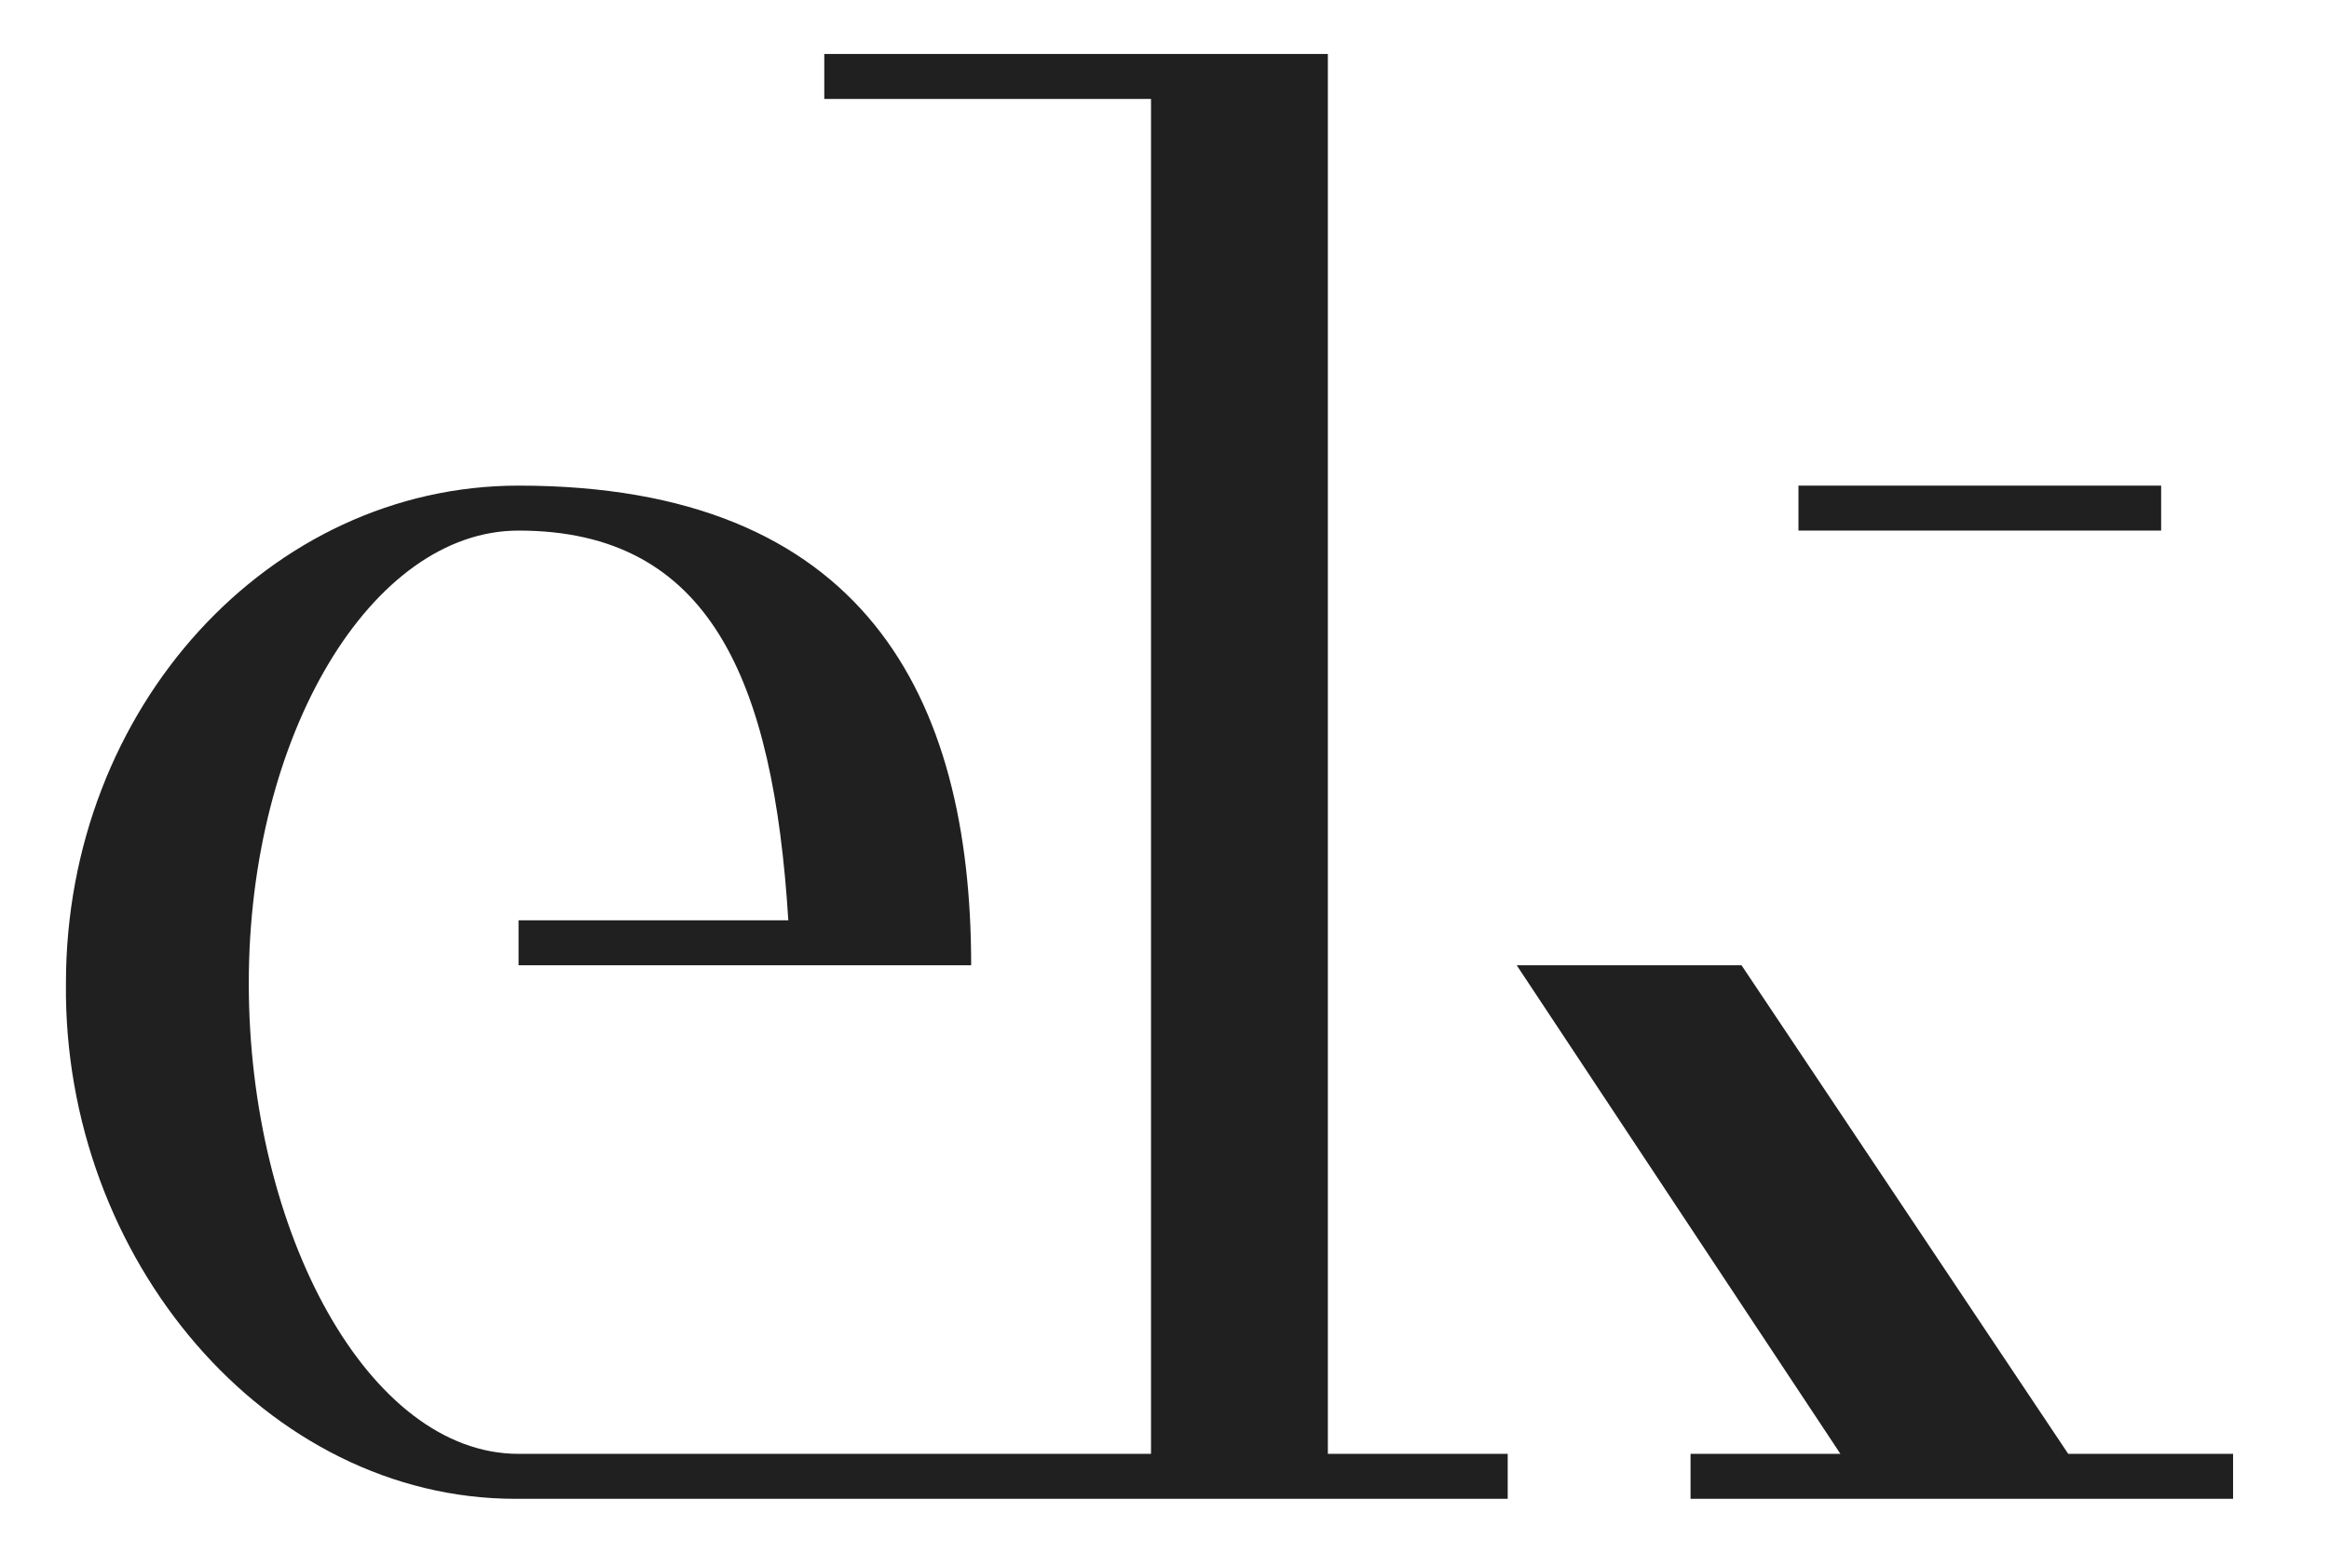 <?xml version="1.0" encoding="utf-8"?>
<!-- Generator: Adobe Illustrator 19.0.0, SVG Export Plug-In . SVG Version: 6.00 Build 0)  -->
<svg version="1.1" id="logo" xmlns="http://www.w3.org/2000/svg" xmlns:xlink="http://www.w3.org/1999/xlink" x="0px" y="0px"
	 viewBox="0 0 77.7 52.3" enable-background="new 0 0 77.7 52.3" xml:space="preserve">
<g id="XMLID_227_">
	<g id="XMLID_228_">
		<polygon id="XMLID_231_" fill="#202021" points="69,48.5 58.1,32.2 50.6,32.2 61.4,48.5 56.4,48.5 56.4,50 62.5,50 70,50 74.5,50 
			74.5,48.5 		"/>
		<rect id="XMLID_230_" x="60" y="16.2" fill="#202021" width="12.1" height="1.5"/>
		<path id="XMLID_229_" fill="#202021" d="M44.3,3.3V1.8h-6H27.5v1.5h10.9v45.2h-21v0c0,0,0,0-0.1,0c-5,0-9-7.4-9-15.7
			c0-8.3,4.1-15.1,9-15.1c6.4,0,8.5,5,9,13h-9v1.5h14.7v0h0.4c0-9-3.6-16-15.1-16c-8.3,0-15.1,7.4-15.1,16.6C2.1,42,8.9,50,17.2,50
			c0,0,0,0,0,0v0h21.1h6h6v-1.5h-6V3.3z"/>
	</g>
</g>
</svg>
